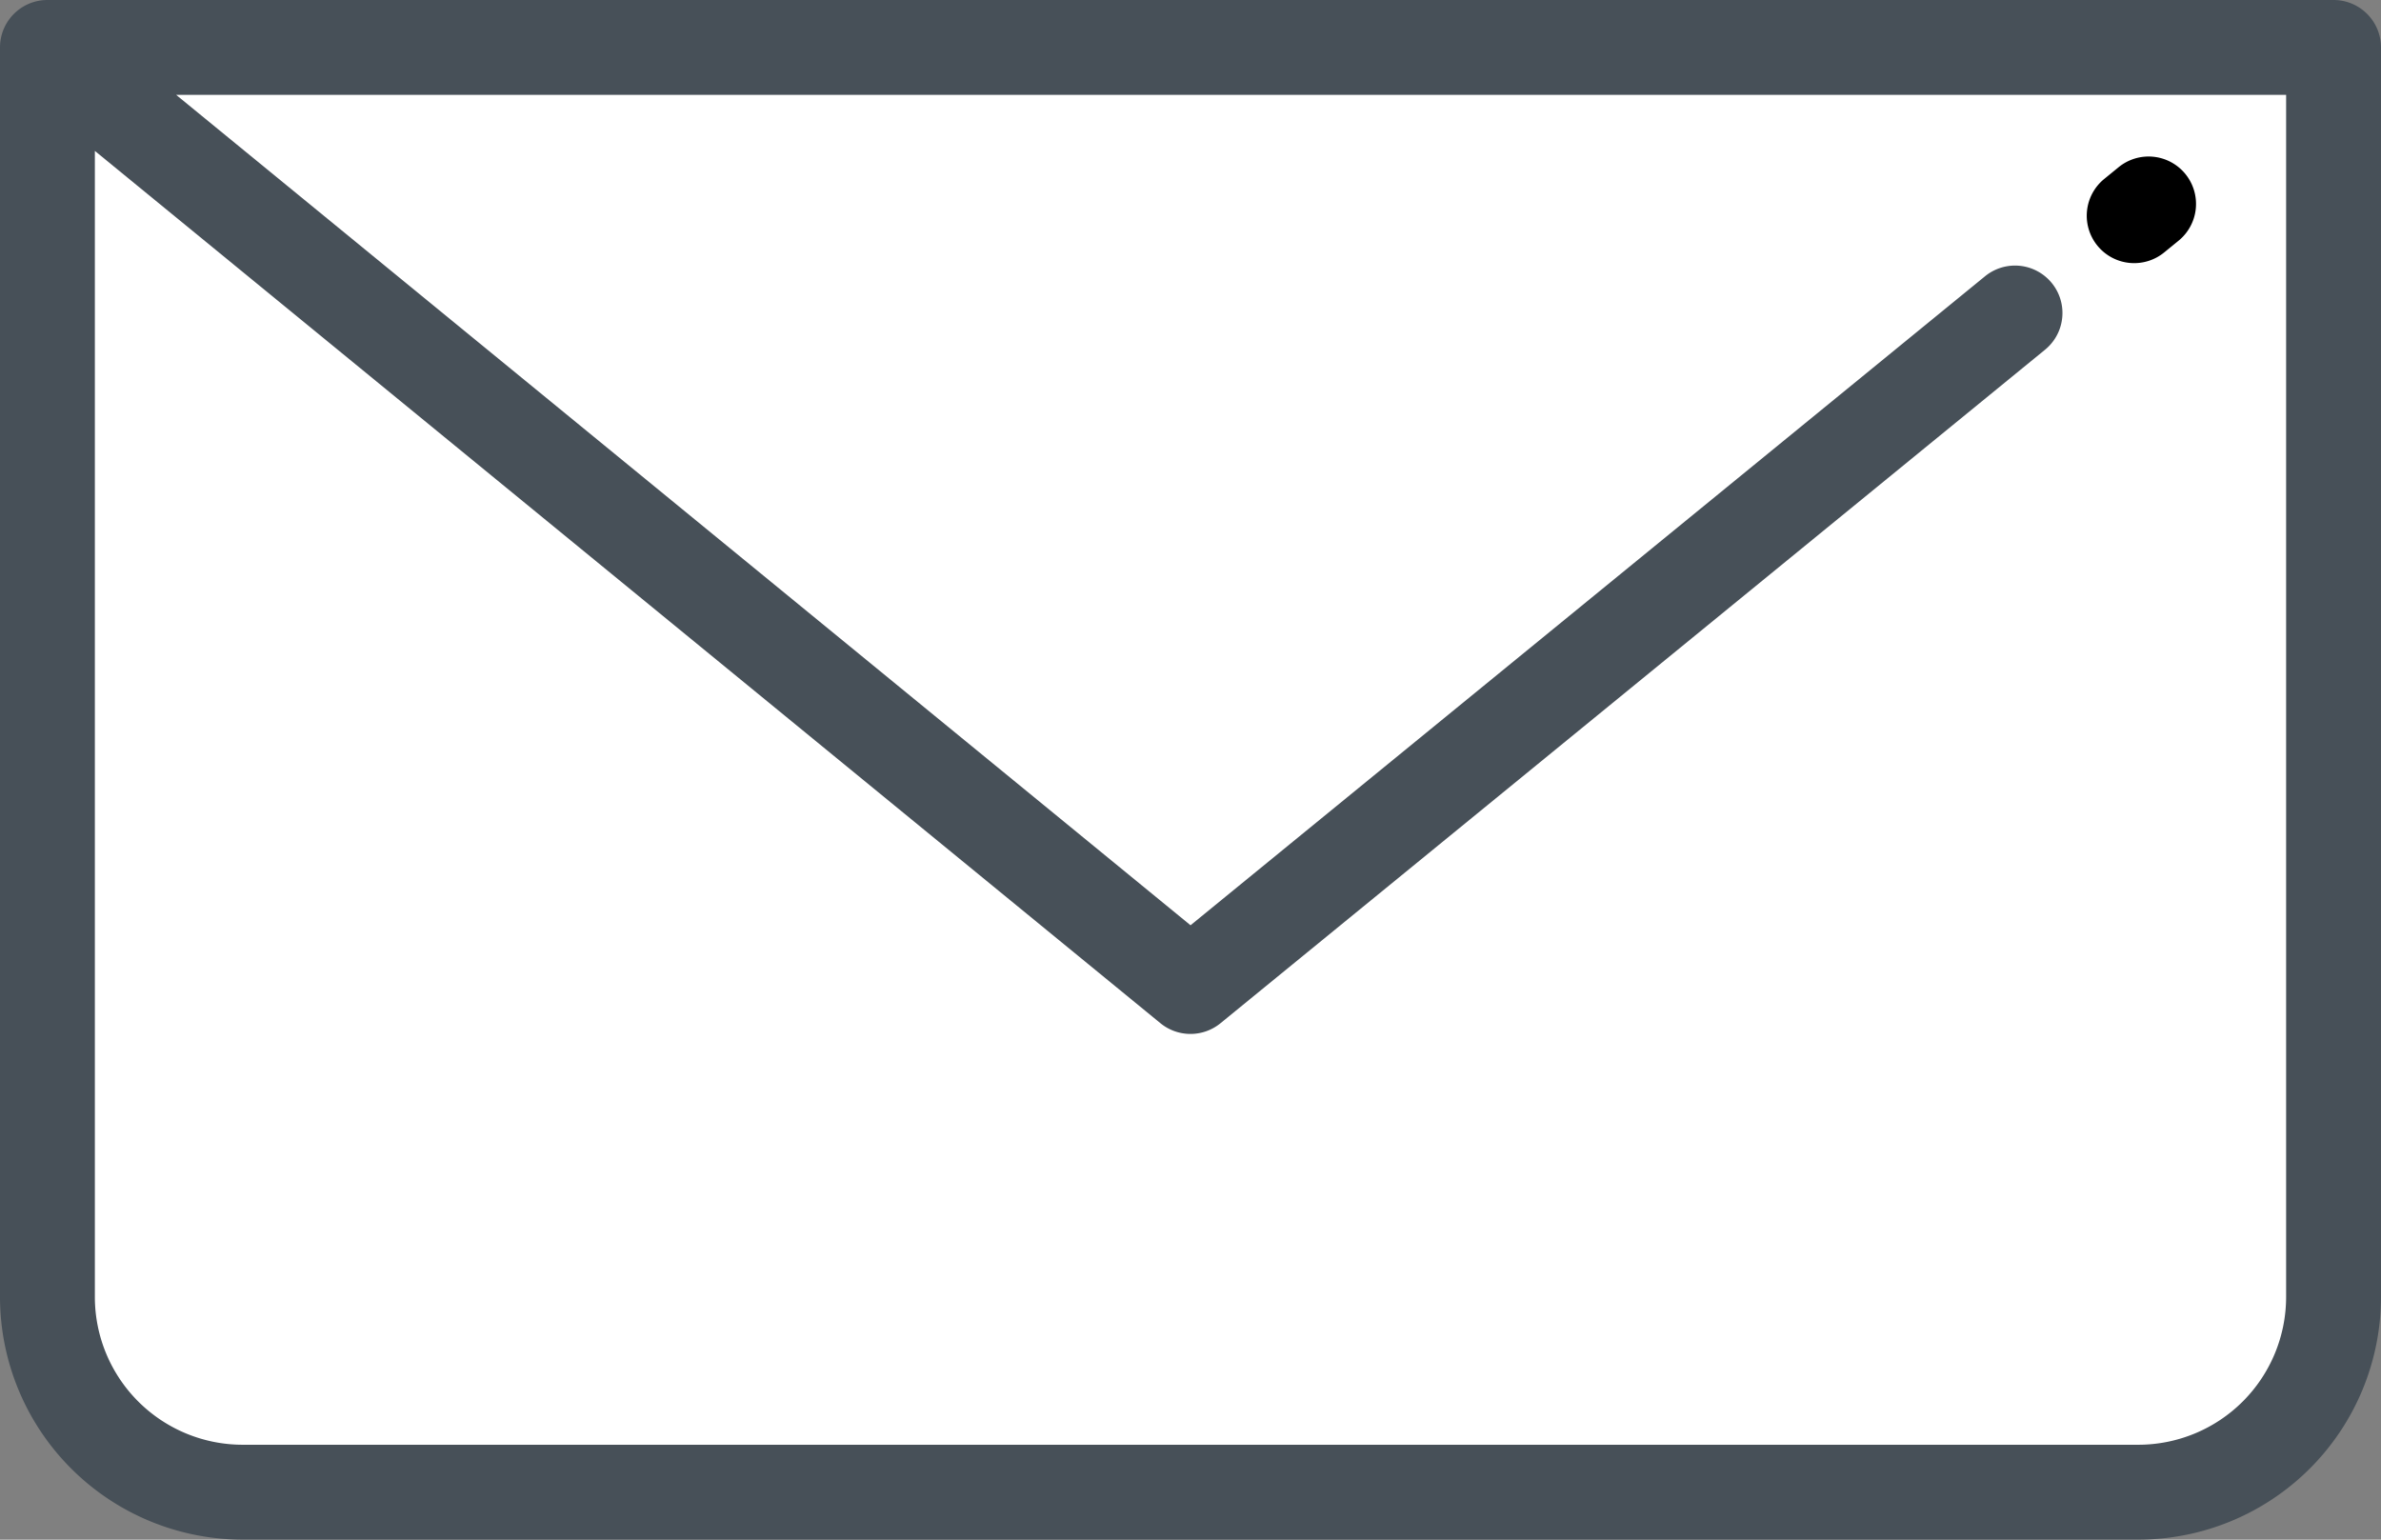 <svg id="Group_34" data-name="Group 34" xmlns="http://www.w3.org/2000/svg" viewBox="1384.456 2955.354 127.48 82.437">
  <rect x="1384.456" y="2955.354" width="127.48" height="82.437" fill="#808080" stroke="none"/>
  <defs>
    <style>
      .cls-1 {
        fill: #fff;
      }

      .cls-2 {
        fill: #475058;
      }
    </style>
  </defs>
  <path id="Rectangle_42" data-name="Rectangle 42" class="cls-1" d="M0,0H123a0,0,0,0,1,0,0V66a10,10,0,0,1-10,10H10A10,10,0,0,1,0,66V0A0,0,0,0,1,0,0Z" transform="translate(1387 2959)"/>
  <g id="letter" transform="translate(1384.456 2864.899)">
    <g id="Group_29" data-name="Group 29" transform="translate(0 90.455)">
      <g id="Group_28" data-name="Group 28">
        <path id="Path_115" data-name="Path 115" class="cls-2" d="M124.941,90.455H2.539A2.539,2.539,0,0,0,0,92.994V159.9a13,13,0,0,0,12.988,12.988h101.5A13,13,0,0,0,127.48,159.9V92.994A2.54,2.54,0,0,0,124.941,90.455ZM122.4,159.9a7.918,7.918,0,0,1-7.909,7.909H12.988A7.918,7.918,0,0,1,5.079,159.9V98.535L62.131,145.24a2.54,2.54,0,0,0,3.215,0l44.146-36.06a2.539,2.539,0,1,0-3.213-3.933L63.742,139.995,9.431,95.534H122.4Z" transform="translate(0 -90.455)"/>
      </g>
    </g>
    <g id="Group_31" data-name="Group 31" transform="translate(111.736 98.835)">
      <g id="Group_30" data-name="Group 30" transform="translate(0 0)">
        <path id="Path_116" data-name="Path 116" d="M454.033,125.044a2.539,2.539,0,0,0-3.573-.36l-.762.622a2.539,2.539,0,1,0,3.212,3.933l.762-.622A2.539,2.539,0,0,0,454.033,125.044Z" transform="translate(-448.765 -124.111)"/>
      </g>
    </g>
  </g>
</svg>
